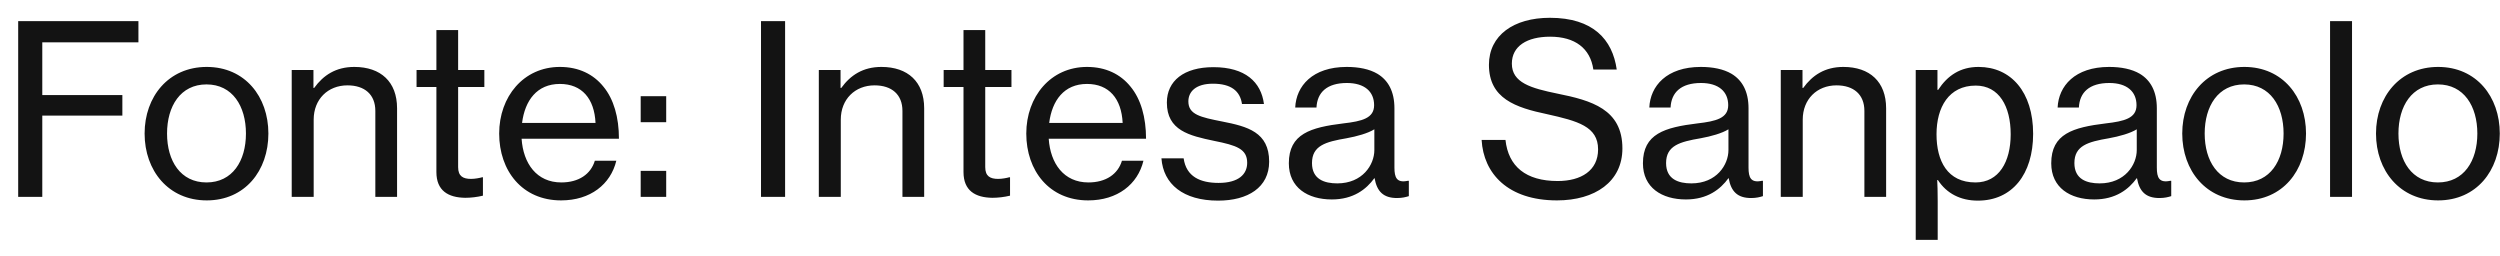 <svg width="127" height="13" viewBox="0 0 127 13" fill="none" xmlns="http://www.w3.org/2000/svg">
<path id="Fonte: Intesa Sanpaolo" d="M0.924 10H2.148L2.148 5.872L6.216 5.872V4.828L2.148 4.828L2.148 2.152L7.032 2.152L7.032 1.072L0.924 1.072L0.924 10ZM10.502 10.18C12.446 10.18 13.634 8.668 13.634 6.784C13.634 4.912 12.446 3.4 10.502 3.4C8.558 3.4 7.346 4.912 7.346 6.784C7.346 8.668 8.558 10.18 10.502 10.18ZM10.49 9.268C9.17 9.268 8.486 8.176 8.486 6.784C8.486 5.392 9.17 4.288 10.49 4.288C11.81 4.288 12.494 5.392 12.494 6.784C12.494 8.176 11.81 9.268 10.49 9.268ZM15.923 3.556H14.819L14.819 10H15.935V6.076C15.935 5.044 16.655 4.336 17.651 4.336C18.527 4.336 19.067 4.804 19.067 5.632V10H20.171V5.5C20.171 4.156 19.343 3.4 17.999 3.4C17.063 3.4 16.427 3.82 15.959 4.468H15.923V3.556ZM21.161 4.42H22.169V8.74C22.169 9.688 22.769 10.036 23.633 10.048C23.921 10.048 24.233 10.012 24.533 9.94V9.004H24.497C24.377 9.04 24.125 9.088 23.933 9.088C23.525 9.088 23.273 8.956 23.273 8.488V4.42H24.605V3.556H23.273V1.528H22.169V3.556H21.161V4.42ZM28.502 10.18C29.989 10.18 31.021 9.364 31.309 8.164H30.218C30.014 8.848 29.401 9.268 28.514 9.268C27.265 9.268 26.581 8.308 26.497 7.048L31.442 7.048C31.442 5.956 31.177 5.032 30.649 4.396C30.145 3.772 29.401 3.4 28.442 3.4C26.593 3.4 25.358 4.912 25.358 6.784C25.358 8.668 26.521 10.18 28.502 10.18ZM28.442 4.264C29.558 4.264 30.194 5.008 30.253 6.244H26.521C26.666 5.104 27.277 4.264 28.442 4.264ZM32.547 6.208H33.843V4.888H32.547V6.208ZM32.547 10H33.843V8.68H32.547V10ZM38.659 10L39.883 10V1.072H38.659V10ZM42.7 3.556H41.596V10H42.712V6.076C42.712 5.044 43.432 4.336 44.428 4.336C45.304 4.336 45.844 4.804 45.844 5.632V10H46.948V5.5C46.948 4.156 46.12 3.4 44.776 3.4C43.84 3.4 43.204 3.82 42.736 4.468H42.7V3.556ZM47.938 4.42H48.946V8.74C48.946 9.688 49.546 10.036 50.41 10.048C50.698 10.048 51.01 10.012 51.31 9.94V9.004H51.274C51.154 9.04 50.902 9.088 50.71 9.088C50.302 9.088 50.05 8.956 50.05 8.488V4.42H51.382V3.556H50.05V1.528H48.946V3.556H47.938V4.42ZM55.279 10.18C56.767 10.18 57.799 9.364 58.087 8.164H56.995C56.791 8.848 56.179 9.268 55.291 9.268C54.043 9.268 53.359 8.308 53.275 7.048H58.219C58.219 5.956 57.955 5.032 57.427 4.396C56.923 3.772 56.179 3.4 55.219 3.4C53.371 3.4 52.135 4.912 52.135 6.784C52.135 8.668 53.299 10.18 55.279 10.18ZM55.219 4.264C56.335 4.264 56.971 5.008 57.031 6.244H53.299C53.443 5.104 54.055 4.264 55.219 4.264ZM61.881 10.192C63.393 10.192 64.473 9.52 64.473 8.212C64.473 6.712 63.369 6.424 62.085 6.172C60.993 5.956 60.369 5.824 60.369 5.152C60.369 4.66 60.741 4.252 61.617 4.252C62.541 4.252 62.997 4.624 63.093 5.284L64.209 5.284C64.065 4.168 63.261 3.412 61.641 3.412C60.141 3.412 59.277 4.108 59.277 5.212C59.277 6.628 60.417 6.892 61.677 7.156C62.817 7.384 63.357 7.564 63.357 8.272C63.357 8.848 62.925 9.292 61.905 9.292C60.981 9.292 60.261 8.98 60.129 8.044H59.001C59.097 9.352 60.105 10.192 61.881 10.192ZM67.657 10.132C68.749 10.132 69.409 9.616 69.817 9.052H69.829C69.949 9.736 70.285 10.06 70.969 10.06C71.233 10.06 71.413 10.012 71.569 9.964V9.184H71.521C70.957 9.304 70.837 9.028 70.837 8.512V5.5C70.837 4.636 70.513 4.072 69.973 3.748C69.565 3.508 69.025 3.4 68.413 3.4C66.673 3.4 65.845 4.372 65.797 5.464H66.877C66.913 4.696 67.405 4.216 68.425 4.216C69.313 4.216 69.805 4.648 69.805 5.344C69.805 6.004 69.193 6.16 68.245 6.268C66.577 6.472 65.473 6.796 65.473 8.296C65.473 9.532 66.433 10.132 67.657 10.132ZM67.933 9.316C67.285 9.316 66.649 9.112 66.649 8.284C66.649 7.396 67.345 7.204 68.401 7.024C68.929 6.928 69.493 6.772 69.817 6.568V7.624C69.817 8.368 69.217 9.316 67.933 9.316ZM79.094 10.18C81.026 10.18 82.418 9.232 82.418 7.54C82.418 5.548 80.847 5.104 79.118 4.756C77.775 4.48 76.802 4.204 76.802 3.232C76.802 2.344 77.57 1.864 78.746 1.864C80.007 1.864 80.787 2.452 80.942 3.532H82.13C81.915 2.008 80.93 0.904 78.734 0.904C76.898 0.904 75.638 1.792 75.638 3.292C75.638 5.008 76.995 5.464 78.591 5.8C80.15 6.148 81.183 6.424 81.183 7.588C81.183 8.668 80.319 9.196 79.13 9.196C77.51 9.196 76.623 8.452 76.478 7.108H75.266C75.362 8.812 76.599 10.18 79.094 10.18ZM85.645 10.132C86.737 10.132 87.397 9.616 87.805 9.052H87.817C87.937 9.736 88.273 10.06 88.957 10.06C89.221 10.06 89.401 10.012 89.557 9.964V9.184H89.509C88.945 9.304 88.825 9.028 88.825 8.512V5.5C88.825 4.636 88.501 4.072 87.961 3.748C87.553 3.508 87.013 3.4 86.401 3.4C84.661 3.4 83.833 4.372 83.785 5.464H84.865C84.901 4.696 85.393 4.216 86.413 4.216C87.301 4.216 87.793 4.648 87.793 5.344C87.793 6.004 87.181 6.16 86.233 6.268C84.565 6.472 83.461 6.796 83.461 8.296C83.461 9.532 84.421 10.132 85.645 10.132ZM85.921 9.316C85.273 9.316 84.637 9.112 84.637 8.284C84.637 7.396 85.333 7.204 86.389 7.024C86.917 6.928 87.481 6.772 87.805 6.568V7.624C87.805 8.368 87.205 9.316 85.921 9.316ZM91.567 3.556L90.463 3.556V10H91.579V6.076C91.579 5.044 92.299 4.336 93.295 4.336C94.171 4.336 94.711 4.804 94.711 5.632V10H95.815V5.5C95.815 4.156 94.987 3.4 93.643 3.4C92.707 3.4 92.071 3.82 91.603 4.468H91.567V3.556ZM97.319 12.184H98.435V10.228C98.435 9.736 98.423 9.376 98.411 9.148H98.447C98.891 9.832 99.599 10.192 100.475 10.192C102.215 10.192 103.283 8.86 103.283 6.796C103.283 4.672 102.155 3.4 100.511 3.4C99.587 3.4 98.939 3.832 98.459 4.564H98.423V3.556H97.319V12.184ZM100.355 9.268C98.927 9.268 98.375 8.176 98.375 6.82C98.375 5.452 98.999 4.348 100.367 4.348C101.555 4.348 102.143 5.404 102.143 6.82C102.143 8.224 101.543 9.268 100.355 9.268ZM106.387 10.132C107.479 10.132 108.139 9.616 108.547 9.052H108.559C108.679 9.736 109.015 10.06 109.699 10.06C109.963 10.06 110.143 10.012 110.299 9.964V9.184H110.251C109.687 9.304 109.567 9.028 109.567 8.512V5.5C109.567 4.636 109.243 4.072 108.703 3.748C108.295 3.508 107.755 3.4 107.143 3.4C105.403 3.4 104.575 4.372 104.527 5.464H105.607C105.643 4.696 106.135 4.216 107.155 4.216C108.043 4.216 108.535 4.648 108.535 5.344C108.535 6.004 107.923 6.16 106.975 6.268C105.307 6.472 104.203 6.796 104.203 8.296C104.203 9.532 105.163 10.132 106.387 10.132ZM106.663 9.316C106.015 9.316 105.379 9.112 105.379 8.284C105.379 7.396 106.075 7.204 107.131 7.024C107.659 6.928 108.223 6.772 108.547 6.568V7.624C108.547 8.368 107.947 9.316 106.663 9.316ZM114.014 10.18C115.958 10.18 117.146 8.668 117.146 6.784C117.146 4.912 115.958 3.4 114.014 3.4C112.07 3.4 110.858 4.912 110.858 6.784C110.858 8.668 112.07 10.18 114.014 10.18ZM114.002 9.268C112.682 9.268 111.998 8.176 111.998 6.784C111.998 5.392 112.682 4.288 114.002 4.288C115.322 4.288 116.006 5.392 116.006 6.784C116.006 8.176 115.322 9.268 114.002 9.268ZM118.367 10H119.483V1.072H118.367V10ZM123.857 10.18C125.801 10.18 126.989 8.668 126.989 6.784C126.989 4.912 125.801 3.4 123.857 3.4C121.913 3.4 120.701 4.912 120.701 6.784C120.701 8.668 121.913 10.18 123.857 10.18ZM123.845 9.268C122.525 9.268 121.841 8.176 121.841 6.784C121.841 5.392 122.525 4.288 123.845 4.288C125.165 4.288 125.849 5.392 125.849 6.784C125.849 8.176 125.165 9.268 123.845 9.268Z" fill="#131313"/>
</svg>
